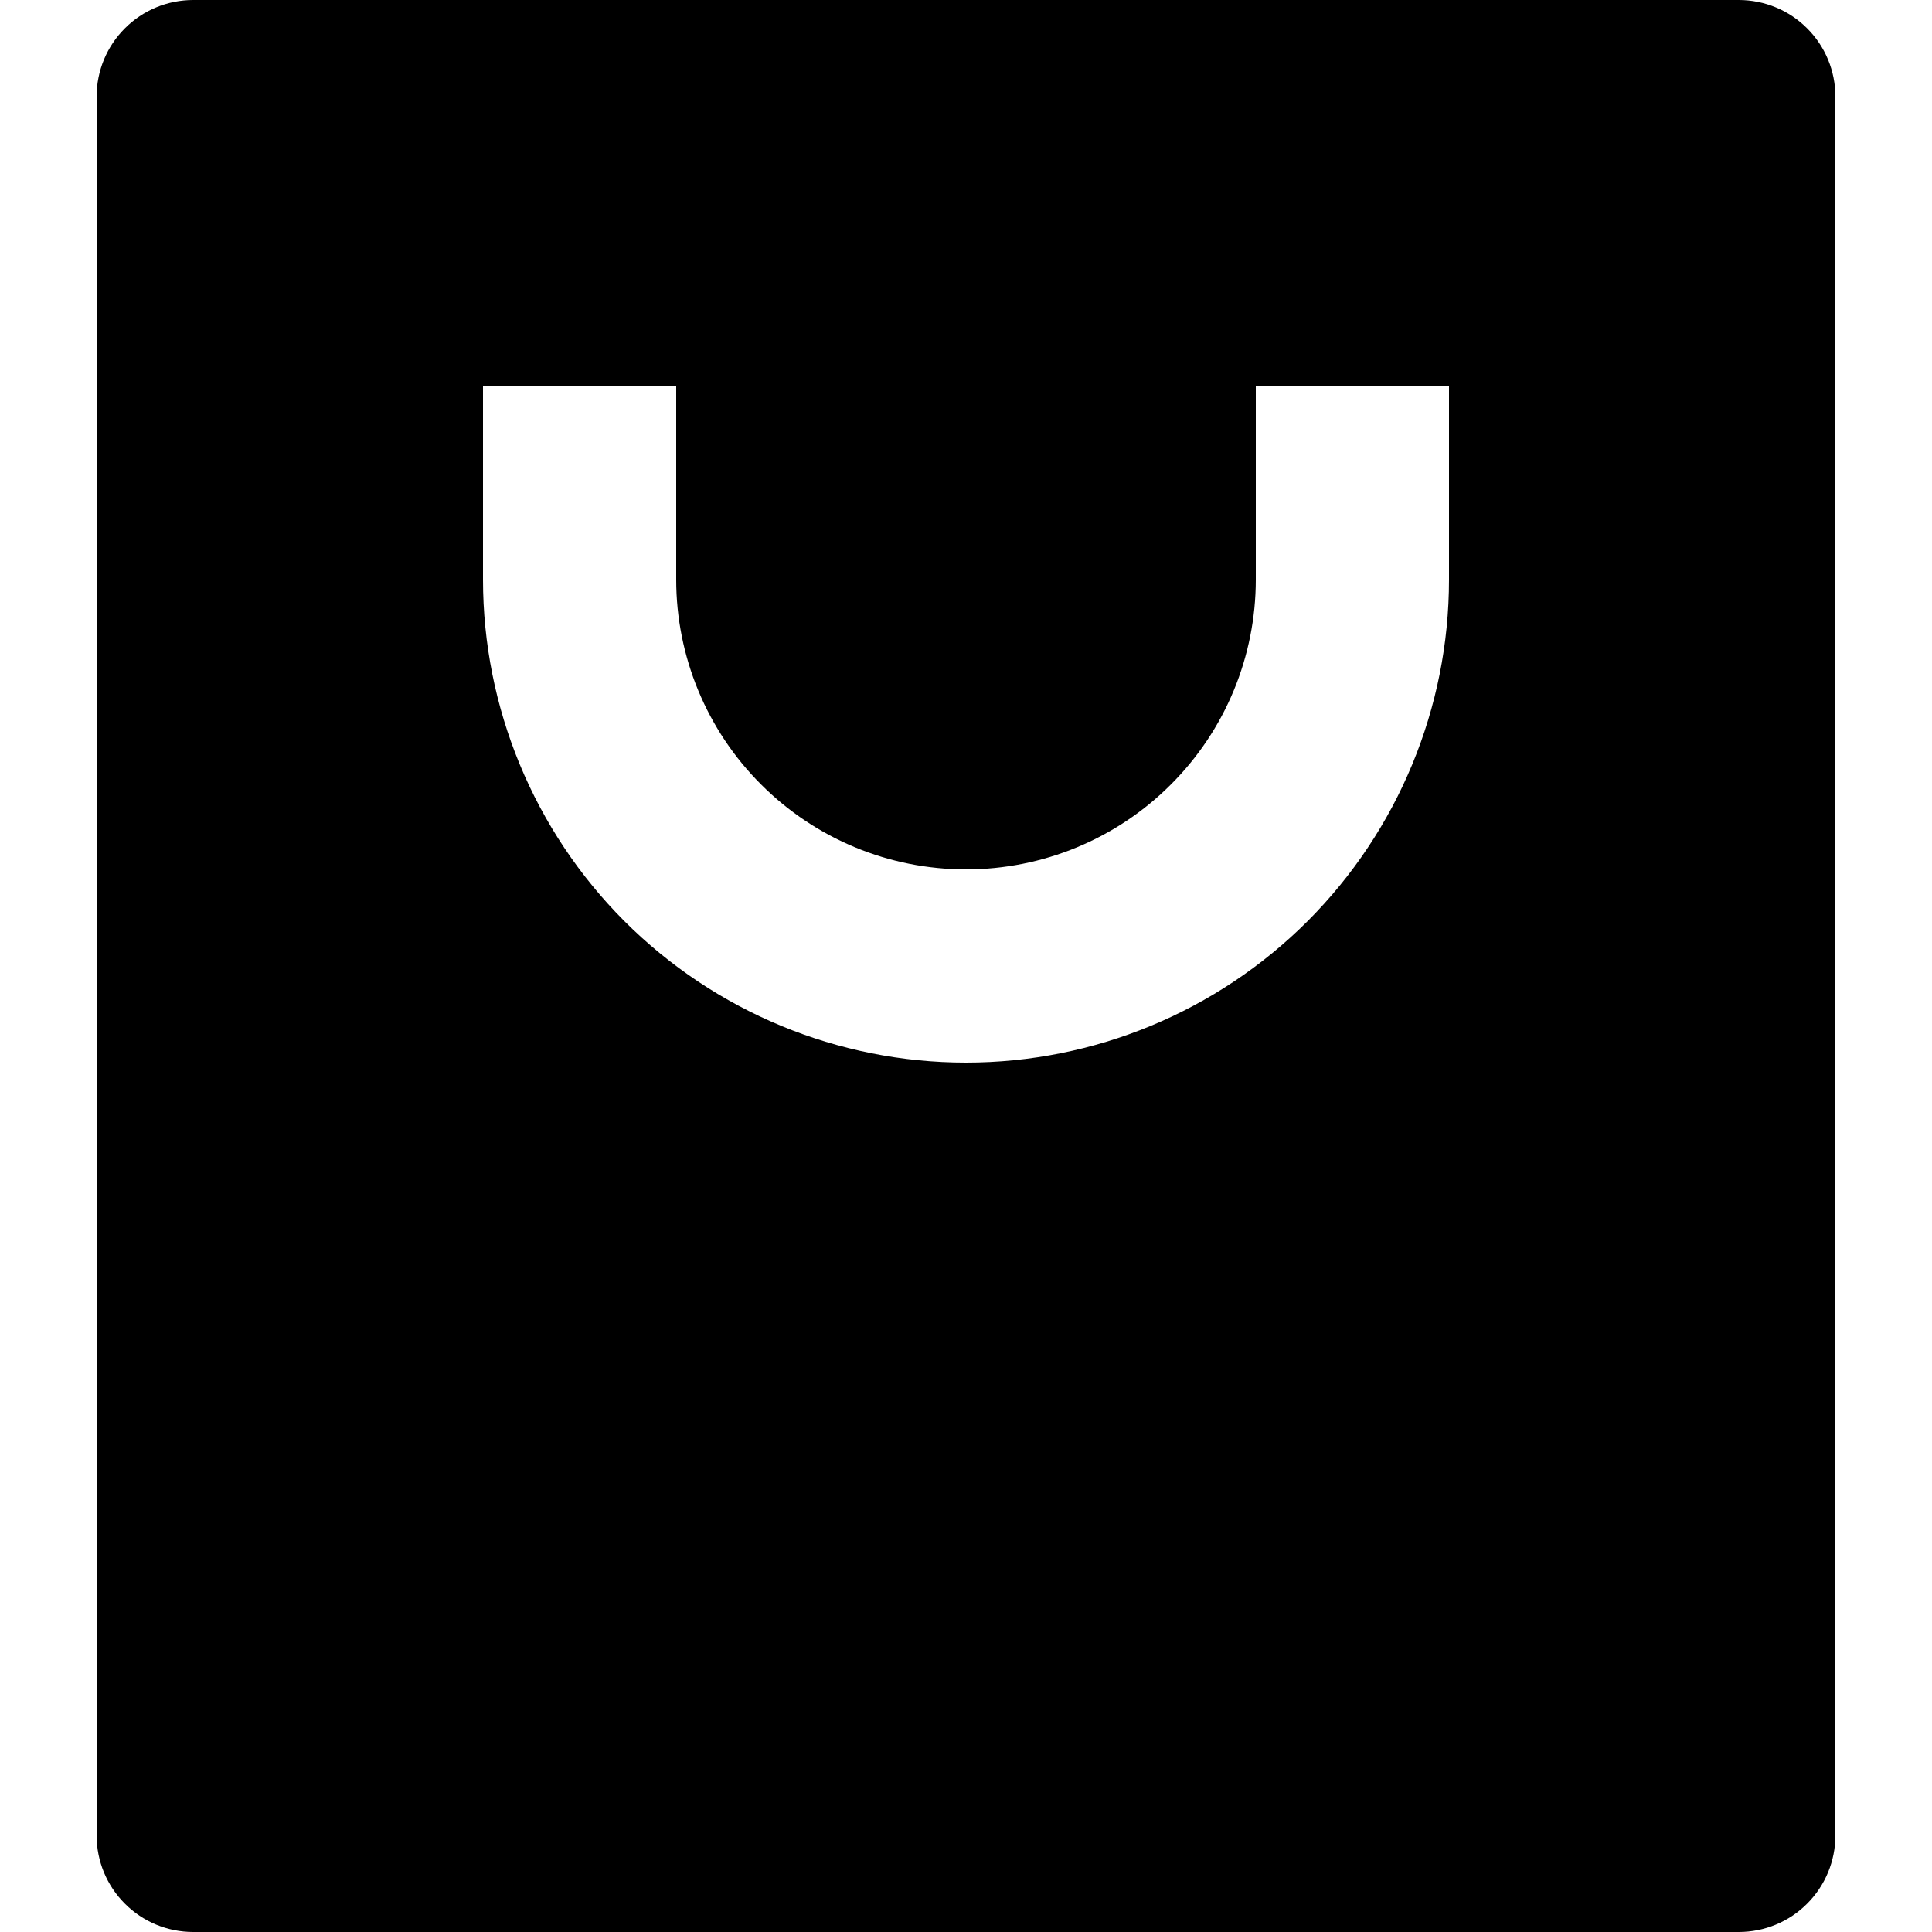 <svg width="20" height="20" viewBox="0 0 20 20" fill="none" xmlns="http://www.w3.org/2000/svg">
<g filter="url(#filter0_dd_83_288)">
<path fill-rule="evenodd" clip-rule="evenodd" d="M2 20C1.735 20 1.48 19.895 1.293 19.707C1.105 19.52 1 19.265 1 19V1C1 0.735 1.105 0.48 1.293 0.293C1.48 0.105 1.735 0 2 0H18C18.265 0 18.52 0.105 18.707 0.293C18.895 0.48 19 0.735 19 1V19C19 19.265 18.895 19.52 18.707 19.707C18.52 19.895 18.265 20 18 20H2ZM7 6C7 6.796 7.316 7.559 7.879 8.121C8.441 8.684 9.204 9 10 9C10.796 9 11.559 8.684 12.121 8.121C12.684 7.559 13 6.796 13 6V4H15V6C15 7.326 14.473 8.598 13.536 9.536C12.598 10.473 11.326 11 10 11C8.674 11 7.402 10.473 6.464 9.536C5.527 8.598 5 7.326 5 6V4H7V6Z" fill="black"/>
</g>
<defs>
<filter id="filter0_dd_83_288" x="0" y="0" width="20" height="20" filterUnits="userSpaceOnUse" color-interpolation-filters="sRGB">
<feFlood flood-opacity="0" result="BackgroundImageFix"/>
<feColorMatrix in="SourceAlpha" type="matrix" values="0 0 0 0 0 0 0 0 0 0 0 0 0 0 0 0 0 0 127 0" result="hardAlpha"/>
<feOffset dx="1"/>
<feComposite in2="hardAlpha" operator="out"/>
<feColorMatrix type="matrix" values="0 0 0 0 0.18 0 0 0 0 0.91 0 0 0 0 0.914 0 0 0 1 0"/>
<feBlend mode="normal" in2="BackgroundImageFix" result="effect1_dropShadow_83_288"/>
<feColorMatrix in="SourceAlpha" type="matrix" values="0 0 0 0 0 0 0 0 0 0 0 0 0 0 0 0 0 0 127 0" result="hardAlpha"/>
<feOffset dx="-1"/>
<feComposite in2="hardAlpha" operator="out"/>
<feColorMatrix type="matrix" values="0 0 0 0 1 0 0 0 0 0.392 0 0 0 0 0.467 0 0 0 1 0"/>
<feBlend mode="normal" in2="effect1_dropShadow_83_288" result="effect2_dropShadow_83_288"/>
<feBlend mode="normal" in="SourceGraphic" in2="effect2_dropShadow_83_288" result="shape"/>
</filter>
</defs>
</svg>
